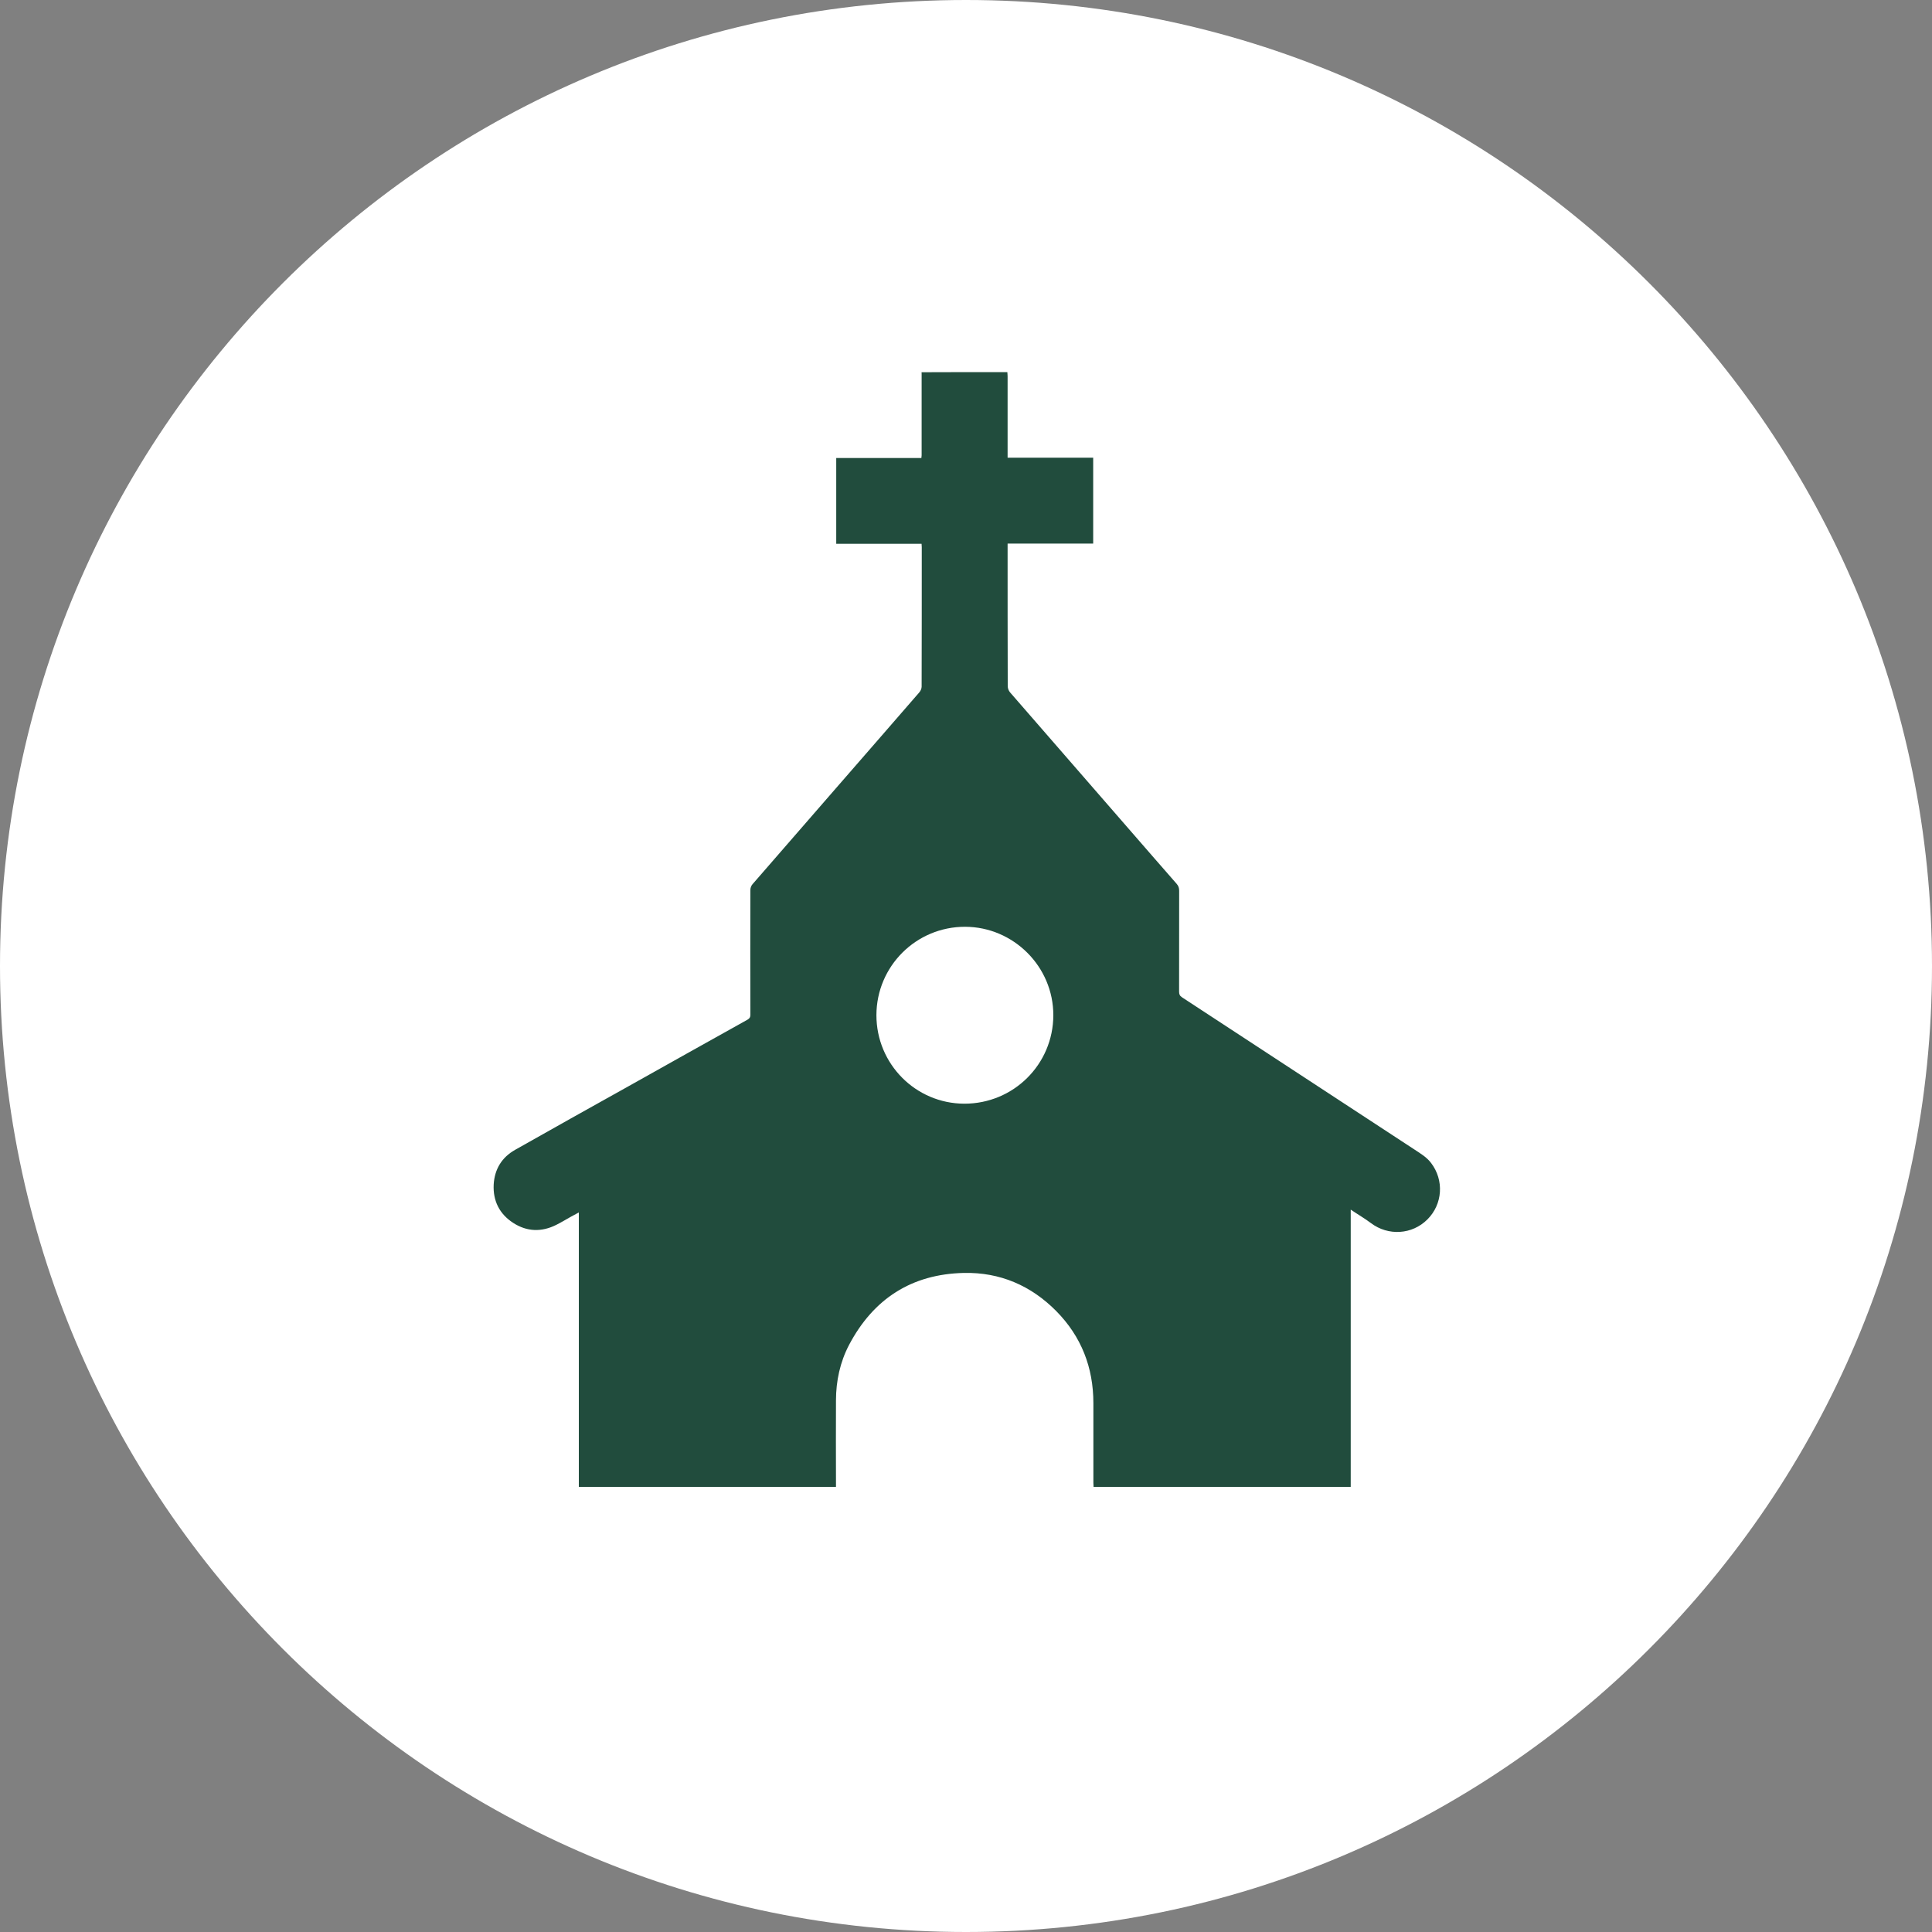 <svg width="30" height="30" viewBox="0 0 30 30" fill="none" xmlns="http://www.w3.org/2000/svg">
<rect x="0" y="0" width="30" height="30" fill="#808080" stroke="none"/>
<path d="M15 30C23.284 30 30 23.284 30 15C30 6.716 23.284 0 15 0C6.716 0 0 6.716 0 15C0 23.284 6.716 30 15 30Z" fill="white"/>
<path d="M15.642 5.778C15.643 5.799 15.646 5.822 15.646 5.843C15.646 6.24 15.646 6.638 15.646 7.035C15.646 7.056 15.646 7.079 15.646 7.107C16.09 7.107 16.531 7.107 16.975 7.107C16.975 7.553 16.975 7.994 16.975 8.441C16.534 8.441 16.093 8.441 15.646 8.441C15.646 8.468 15.646 8.487 15.646 8.507C15.646 9.222 15.646 9.939 15.648 10.655C15.648 10.688 15.663 10.727 15.684 10.751C16.422 11.601 17.161 12.449 17.899 13.298C18.024 13.44 18.147 13.583 18.271 13.724C18.3 13.757 18.31 13.788 18.31 13.832C18.309 14.354 18.31 14.876 18.309 15.398C18.309 15.438 18.318 15.462 18.354 15.486C19.558 16.274 20.761 17.063 21.964 17.85C22.057 17.912 22.153 17.967 22.222 18.059C22.426 18.327 22.402 18.698 22.165 18.935C21.927 19.173 21.556 19.194 21.289 18.993C21.192 18.92 21.085 18.858 20.974 18.783C20.974 20.225 20.974 21.654 20.974 23.088C19.641 23.088 18.315 23.088 16.981 23.088C16.98 23.067 16.978 23.046 16.978 23.025C16.978 22.613 16.978 22.202 16.978 21.789C16.978 21.234 16.791 20.753 16.401 20.358C16.008 19.961 15.526 19.754 14.967 19.766C14.154 19.784 13.56 20.169 13.183 20.886C13.044 21.152 12.982 21.443 12.981 21.743C12.978 22.167 12.981 22.592 12.981 23.018C12.981 23.04 12.981 23.061 12.981 23.088C11.65 23.088 10.321 23.088 8.988 23.088C8.988 21.671 8.988 20.255 8.988 18.827C8.943 18.851 8.907 18.87 8.871 18.89C8.793 18.933 8.716 18.981 8.637 19.02C8.409 19.134 8.182 19.127 7.969 18.989C7.756 18.851 7.653 18.647 7.666 18.392C7.68 18.156 7.791 17.972 7.998 17.855C8.578 17.526 9.16 17.202 9.742 16.877C10.363 16.529 10.986 16.179 11.608 15.833C11.641 15.813 11.652 15.794 11.652 15.756C11.65 15.11 11.65 14.463 11.652 13.817C11.652 13.788 11.665 13.752 11.685 13.73C12.114 13.235 12.544 12.741 12.975 12.246C13.408 11.748 13.843 11.25 14.275 10.751C14.295 10.728 14.31 10.694 14.311 10.665C14.313 9.942 14.313 9.219 14.313 8.496C14.313 8.48 14.311 8.465 14.31 8.444C13.867 8.444 13.429 8.444 12.985 8.444C12.985 7.998 12.985 7.559 12.985 7.112C13.425 7.112 13.864 7.112 14.307 7.112C14.308 7.094 14.311 7.082 14.311 7.07C14.311 6.648 14.311 6.227 14.311 5.807C14.311 5.798 14.31 5.789 14.31 5.78C14.757 5.778 15.199 5.778 15.642 5.778ZM13.609 15.762C13.608 16.521 14.218 17.136 14.974 17.138C15.738 17.139 16.354 16.527 16.356 15.765C16.357 15.011 15.739 14.393 14.986 14.391C14.226 14.39 13.611 15.003 13.609 15.762Z" fill="#214C3D"/>
</svg>
